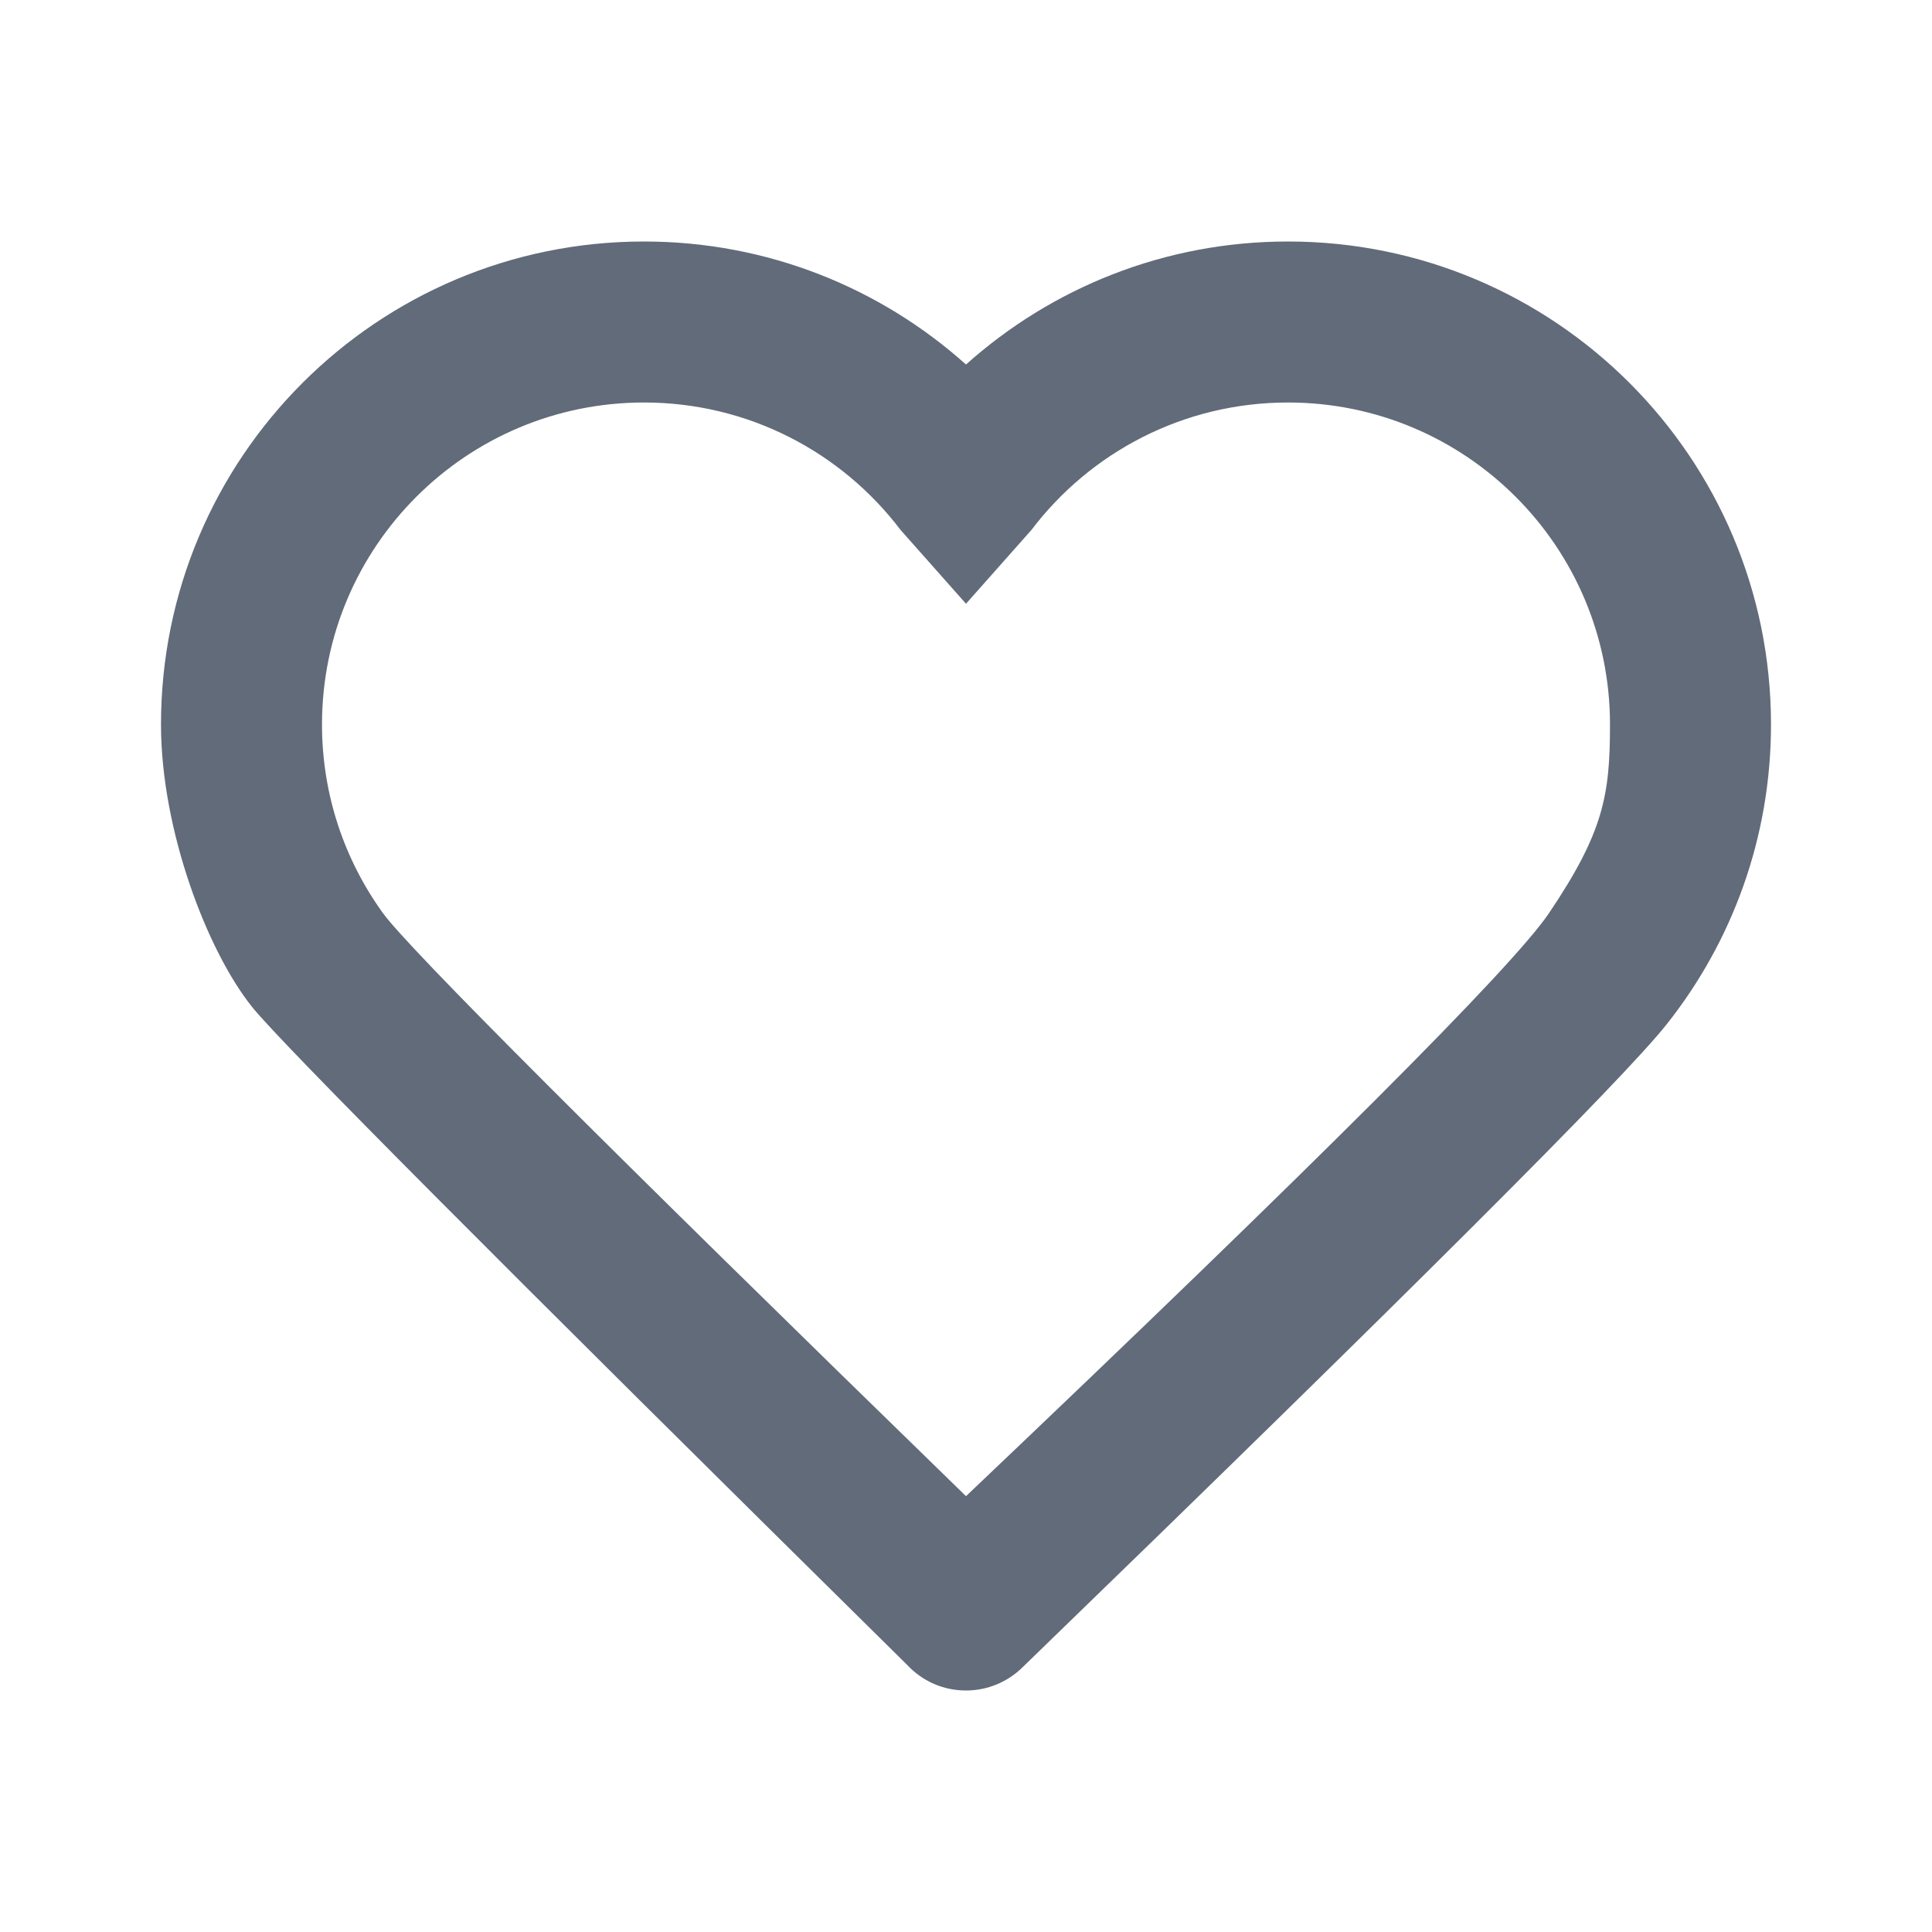 <svg xmlns="http://www.w3.org/2000/svg" width="24" height="24" viewBox="0 0 24 24">
  <path fill="#626B79" fill-rule="evenodd" d="M16,3 C19.314,3 22,5.686 22,9 C22,10.409 21.514,11.705 20.701,12.728 C20.159,13.411 17.493,16.072 12.702,20.712 C12.521,20.89 12.273,21 12,21 C11.713,21 11.455,20.88 11.273,20.686 C6.222,15.701 3.509,12.976 3.135,12.513 C2.575,11.818 2,10.312 2,9 C2,5.686 4.686,3 8,3 C9.537,3 10.938,3.578 12,4.528 C13.062,3.578 14.463,3 16,3 Z M16,5 C14.699,5 13.543,5.621 12.813,6.583 C12.804,6.594 12,7.5 12,7.5 C12,7.5 11.729,7.194 11.187,6.583 C10.457,5.621 9.301,5 8,5 C5.791,5 4,6.791 4,9 C4,9.875 4.281,10.684 4.757,11.343 C5.075,11.782 7.489,14.196 12,18.586 C16.374,14.43 18.788,12.016 19.241,11.345 C19.921,10.337 20,9.876 20,9 C20,6.791 18.209,5 16,5 Z"/>
</svg>
